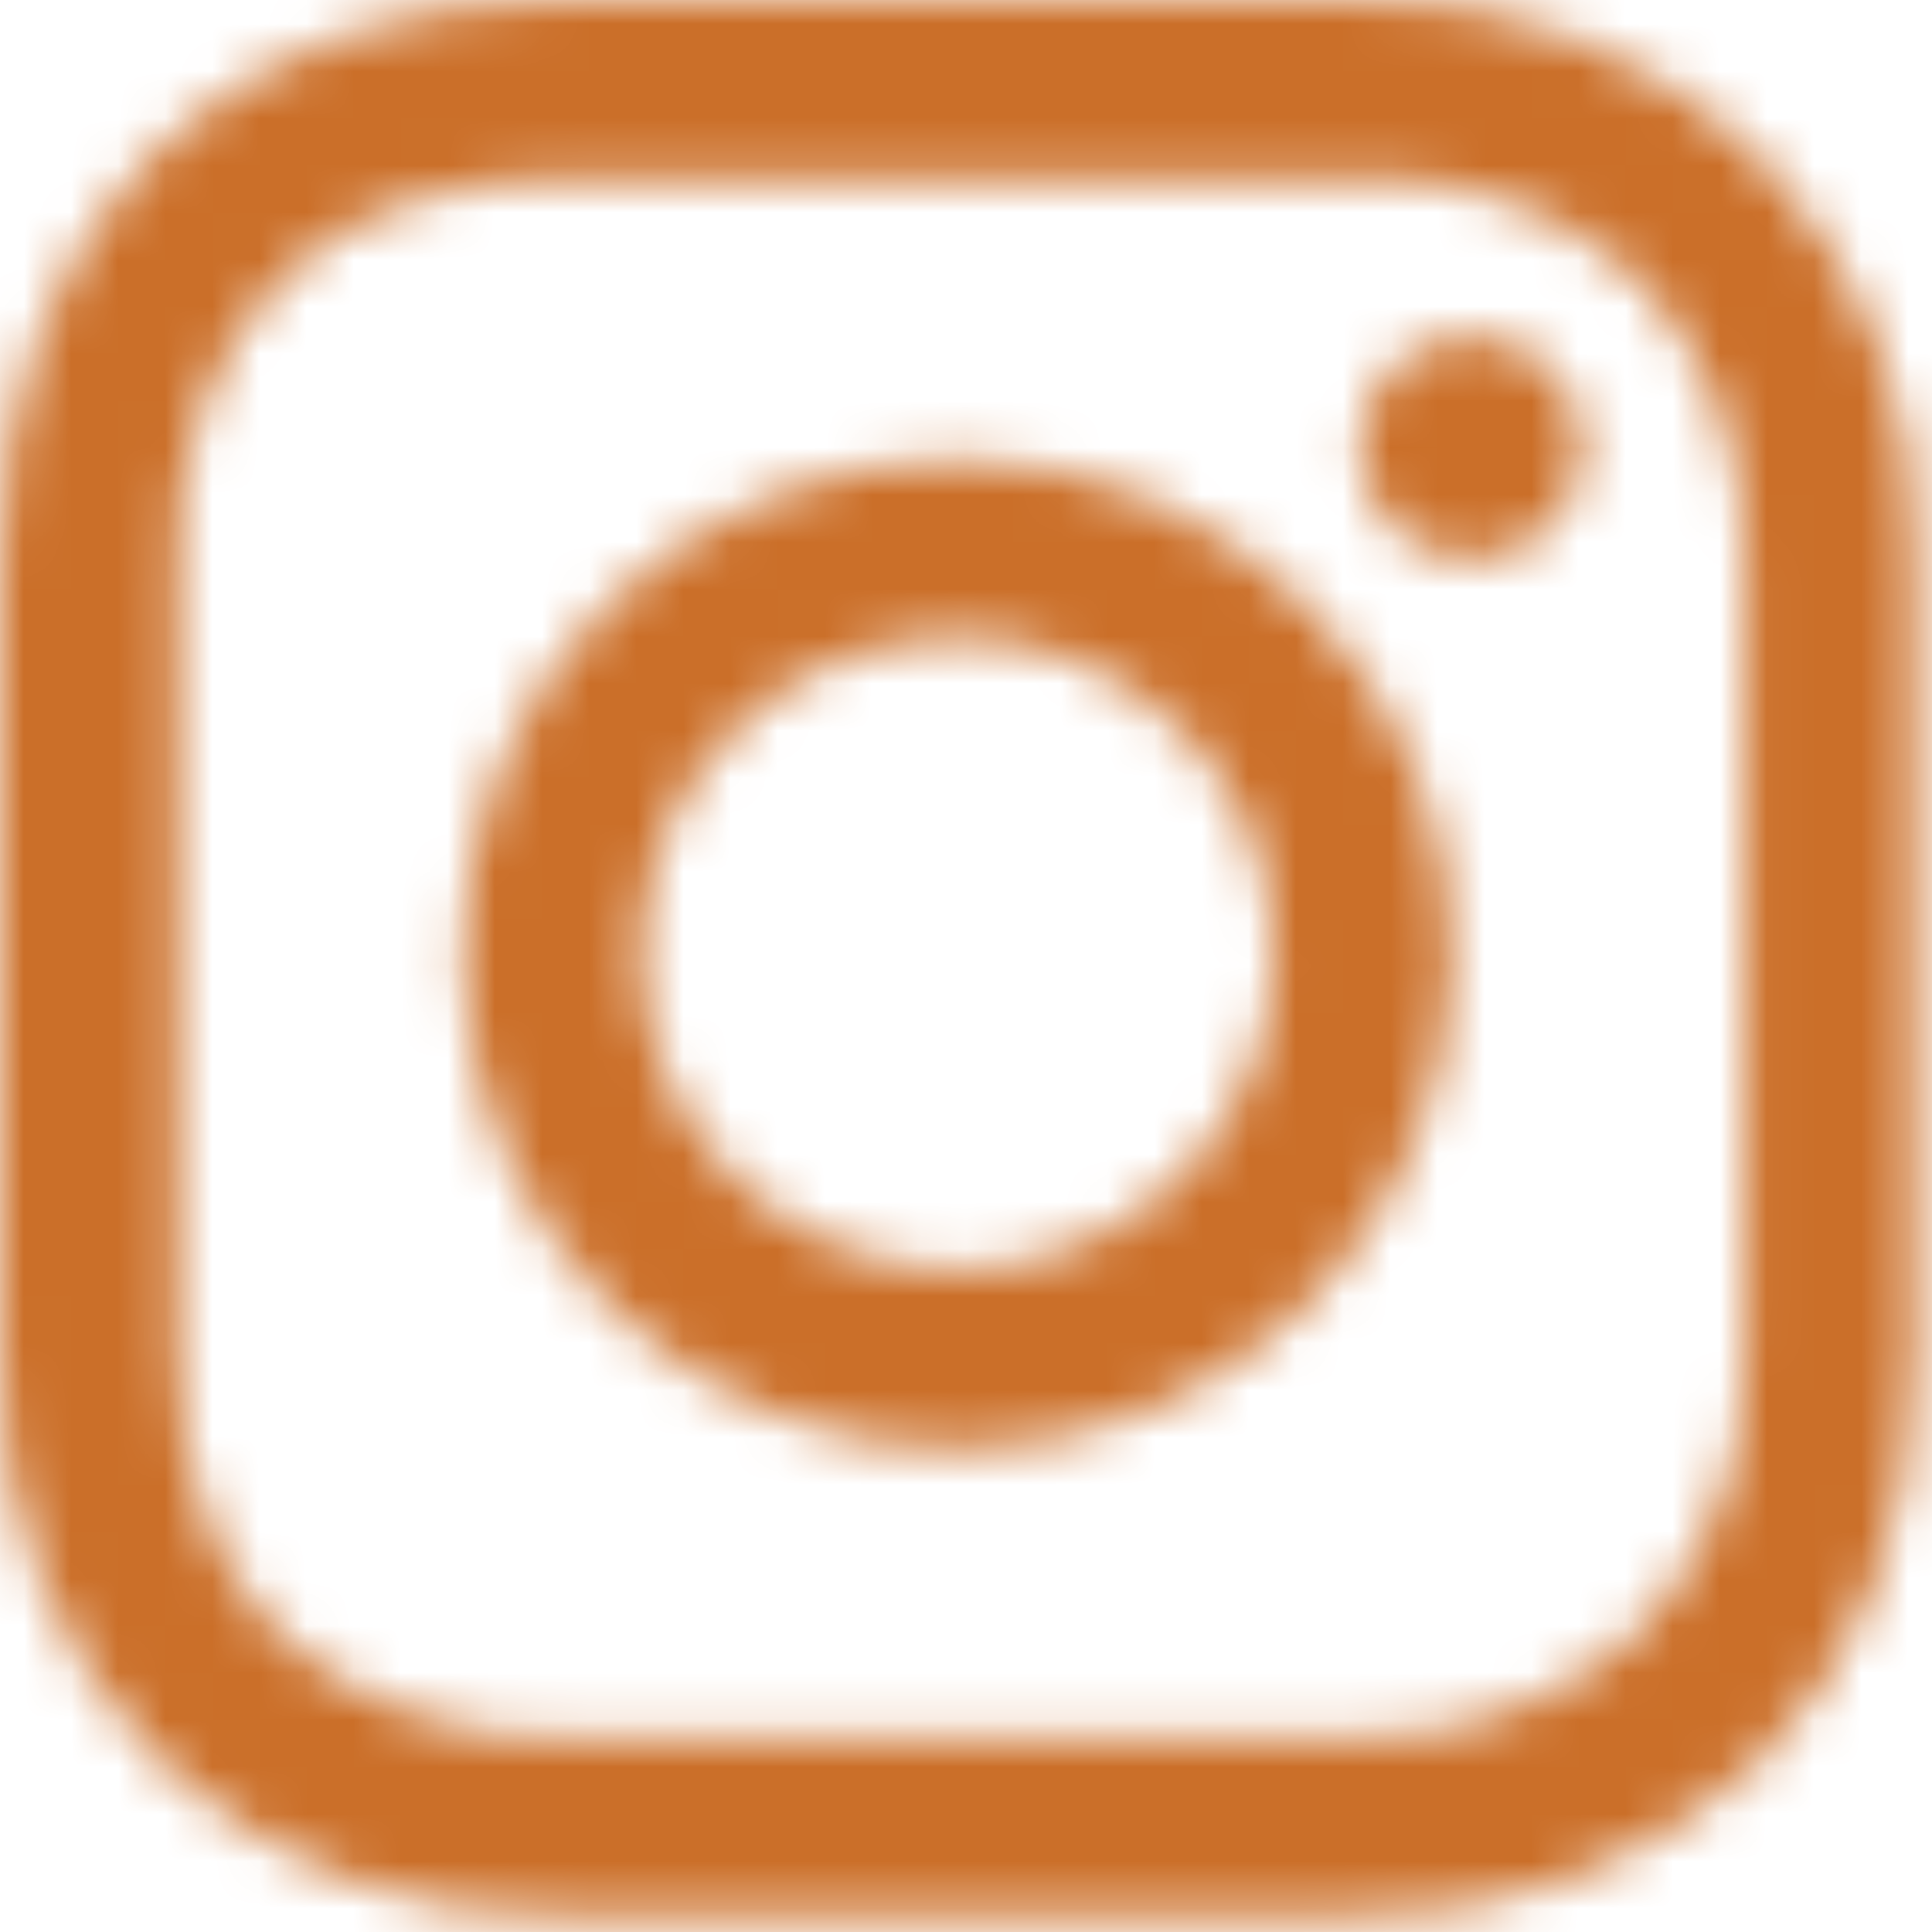 <svg width="41" height="41" viewBox="0 0 41 41" fill="none" xmlns="http://www.w3.org/2000/svg">
<mask id="mask0_256_155" style="mask-type:alpha" maskUnits="userSpaceOnUse" x="0" y="0" width="41" height="41">
<g clip-path="url(#clip0_256_155)">
<path d="M28.752 -0C30.338 -0.055 31.919 0.214 33.398 0.79C34.877 1.367 36.223 2.239 37.353 3.352C38.444 4.483 39.296 5.821 39.86 7.287C40.424 8.753 40.689 10.317 40.639 11.886V28.752C40.639 32.274 39.487 35.305 37.286 37.438C34.951 39.594 31.86 40.744 28.684 40.639H11.954C8.804 40.736 5.743 39.586 3.437 37.438C2.294 36.293 1.398 34.925 0.807 33.419C0.216 31.913 -0.059 30.301 -0.001 28.684V11.886C-0.001 4.741 4.741 -0 11.886 -0H28.752ZM28.836 3.776H11.954C9.499 3.776 7.382 4.504 5.977 5.892C5.226 6.692 4.644 7.635 4.266 8.665C3.887 9.695 3.721 10.791 3.776 11.886V28.684C3.776 31.224 4.504 33.256 5.977 34.746C7.62 36.199 9.763 36.958 11.954 36.863H28.684C30.875 36.958 33.018 36.199 34.661 34.746C35.45 33.966 36.068 33.03 36.476 31.998C36.884 30.966 37.073 29.861 37.032 28.752V11.886C37.086 9.707 36.298 7.59 34.831 5.977C34.031 5.226 33.087 4.644 32.058 4.266C31.028 3.888 29.932 3.721 28.836 3.776ZM20.319 9.753C26.059 9.753 30.817 14.494 30.817 20.251C30.817 23.036 29.711 25.706 27.742 27.675C25.774 29.644 23.103 30.75 20.319 30.75C17.535 30.75 14.864 29.644 12.896 27.675C10.927 25.706 9.821 23.036 9.821 20.251C9.821 17.467 10.927 14.797 12.896 12.828C14.864 10.859 17.535 9.753 20.319 9.753ZM20.319 13.512C18.539 13.521 16.834 14.232 15.575 15.491C14.317 16.75 13.605 18.454 13.597 20.235C13.605 22.015 14.317 23.719 15.575 24.978C16.834 26.237 18.539 26.948 20.319 26.957C22.099 26.948 23.804 26.237 25.063 24.978C26.321 23.719 27.032 22.015 27.041 20.235C27.032 18.454 26.321 16.75 25.063 15.491C23.804 14.232 22.099 13.521 20.319 13.512ZM31.224 7.128C31.852 7.128 32.456 7.378 32.9 7.823C33.345 8.267 33.594 8.87 33.594 9.499C33.594 10.128 33.345 10.731 32.9 11.175C32.456 11.62 31.852 11.87 31.224 11.87C30.595 11.87 29.992 11.62 29.547 11.175C29.103 10.731 28.853 10.128 28.853 9.499C28.853 8.87 29.103 8.267 29.547 7.823C29.992 7.378 30.595 7.128 31.224 7.128Z" fill="black"/>
</g>
</mask>
<g mask="url(#mask0_256_155)">
<rect x="-10.468" y="-3.694" width="61.574" height="48.028" fill="#CB6F29"/>
</g>
<defs>
<clipPath id="clip0_256_155">
<rect width="40.639" height="40.639" fill="white"/>
</clipPath>
</defs>
</svg>
